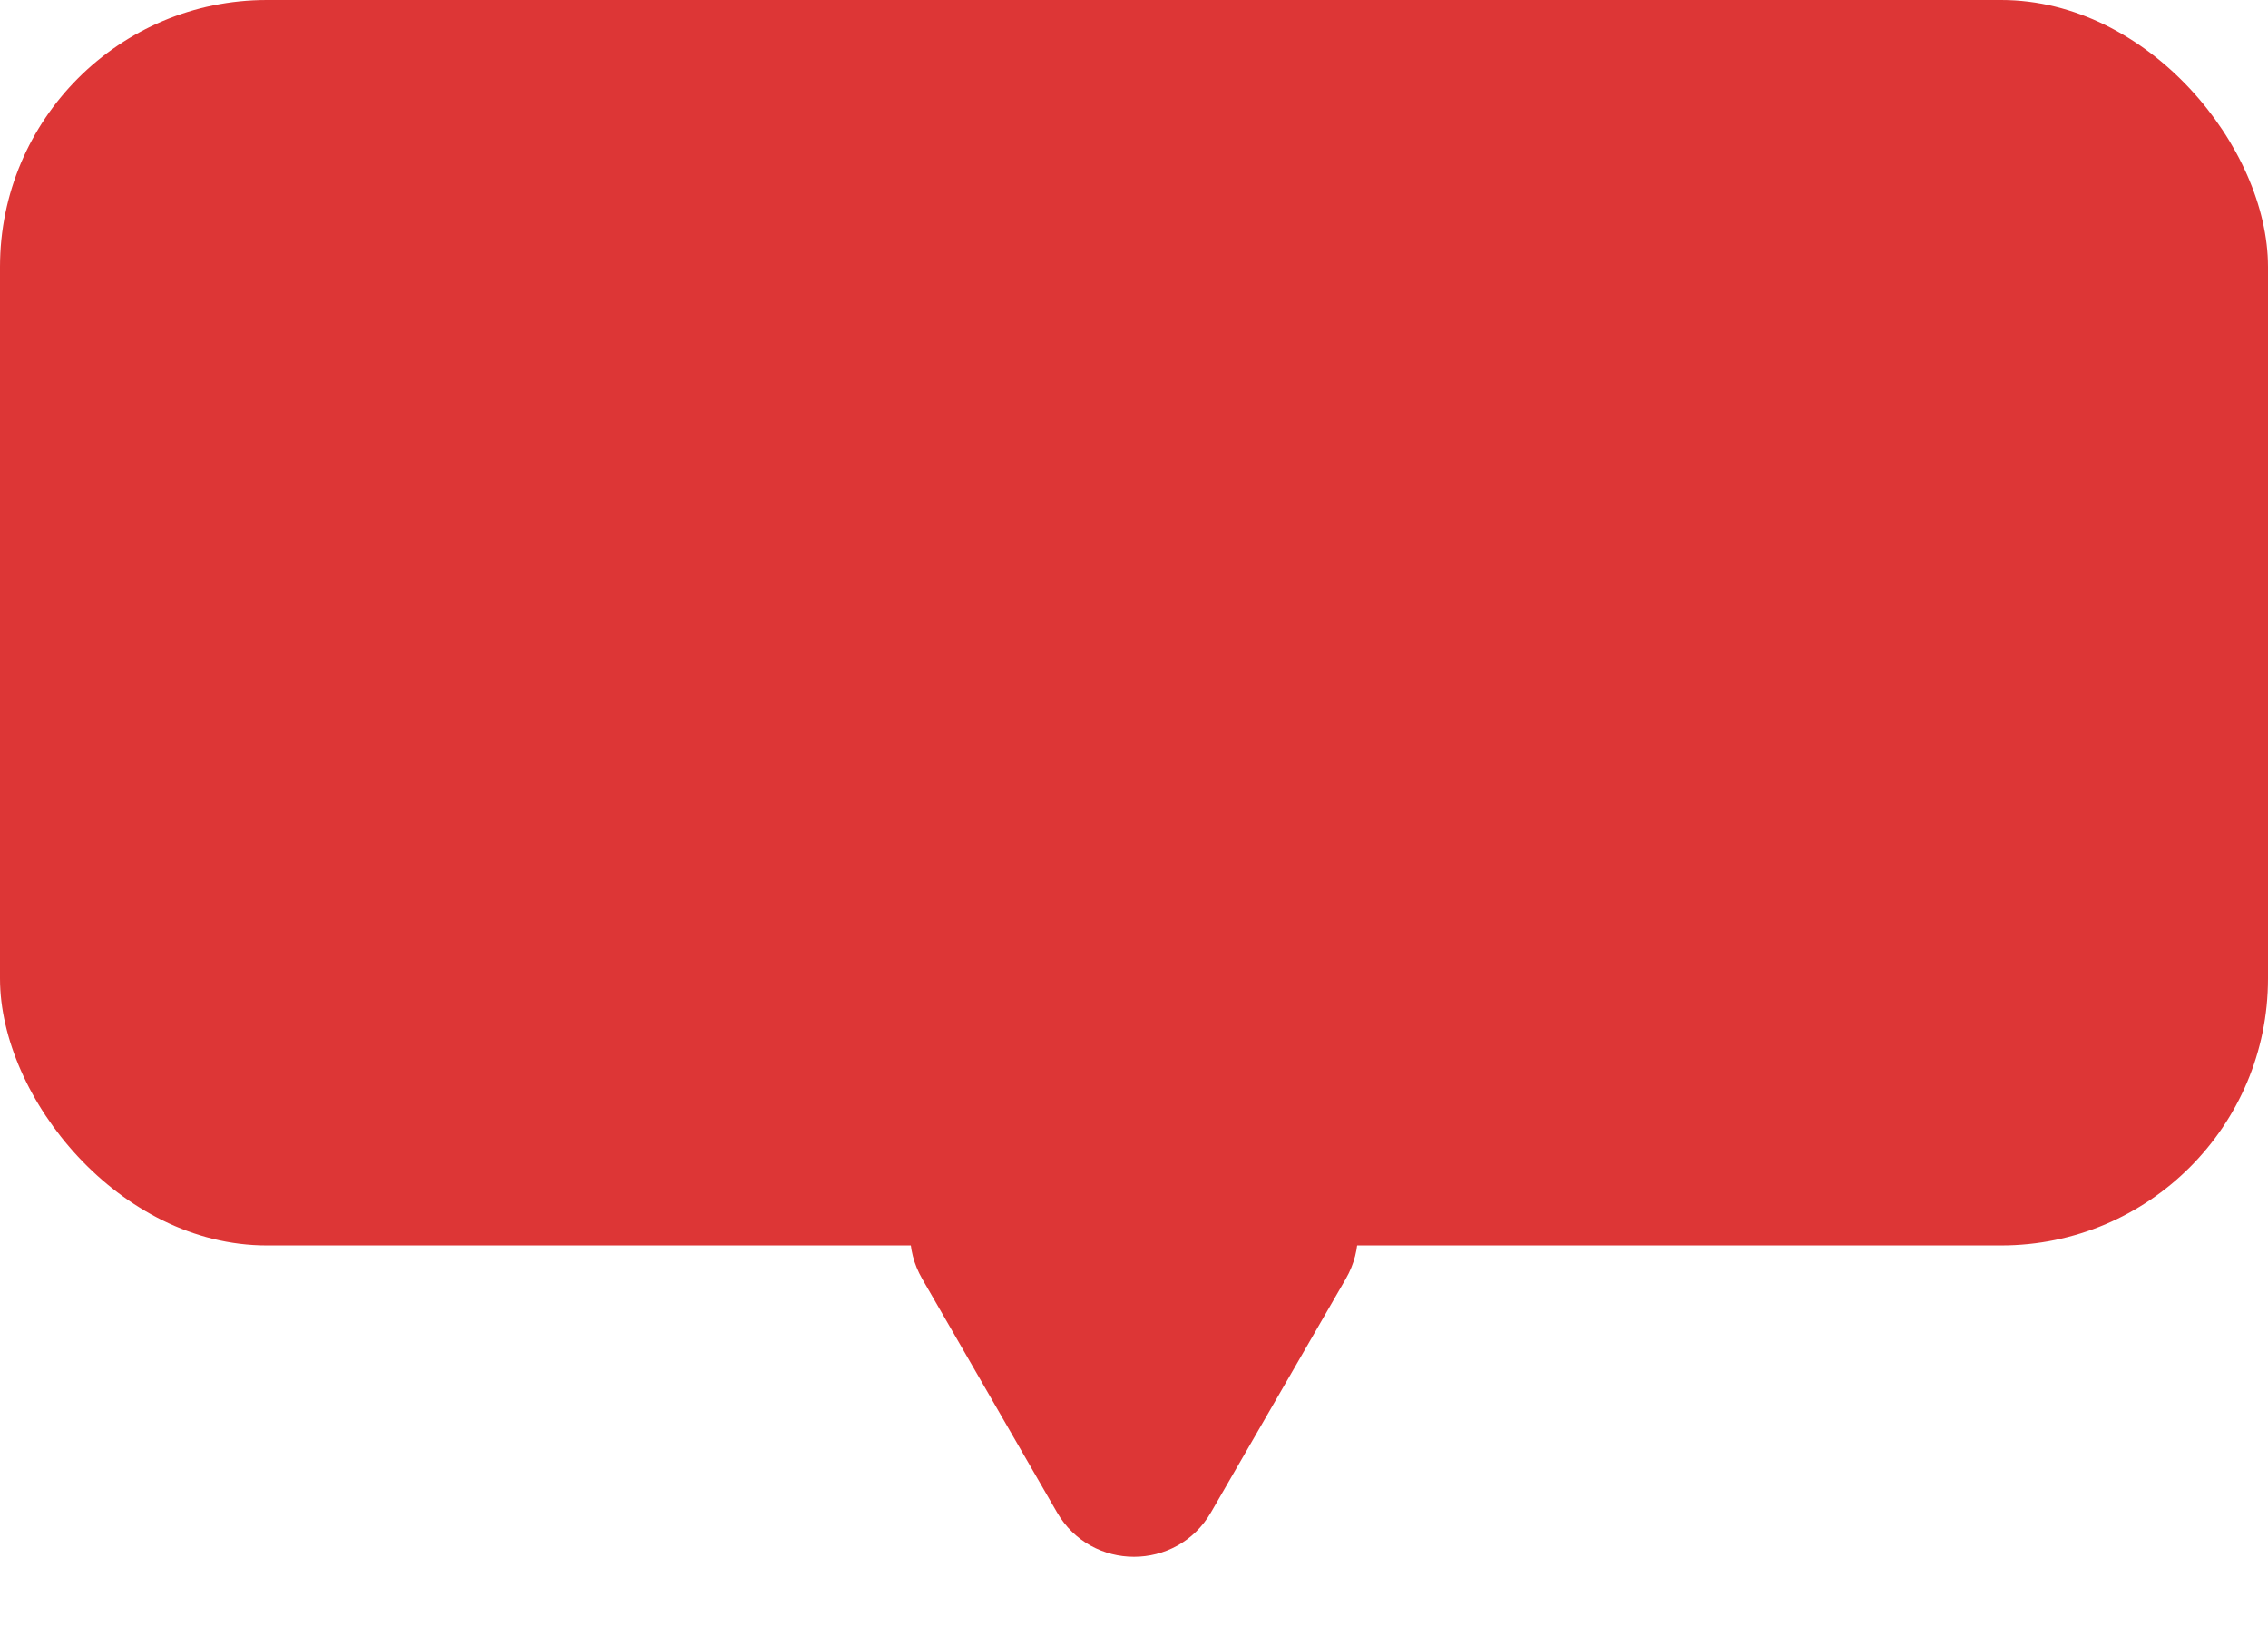<svg width="51" height="37" viewBox="0 0 51 37" fill="none" xmlns="http://www.w3.org/2000/svg">
<rect x="0" width="51" height="28" rx="6" fill="#DD3636"/>
<path d="M27.232 34C26.462 35.333 24.538 35.333 23.768 34L20.737 28.75C19.967 27.417 20.929 25.75 22.469 25.75L28.531 25.75C30.071 25.75 31.033 27.417 30.263 28.75L27.232 34Z" fill="#DD3636"/>
</svg>
